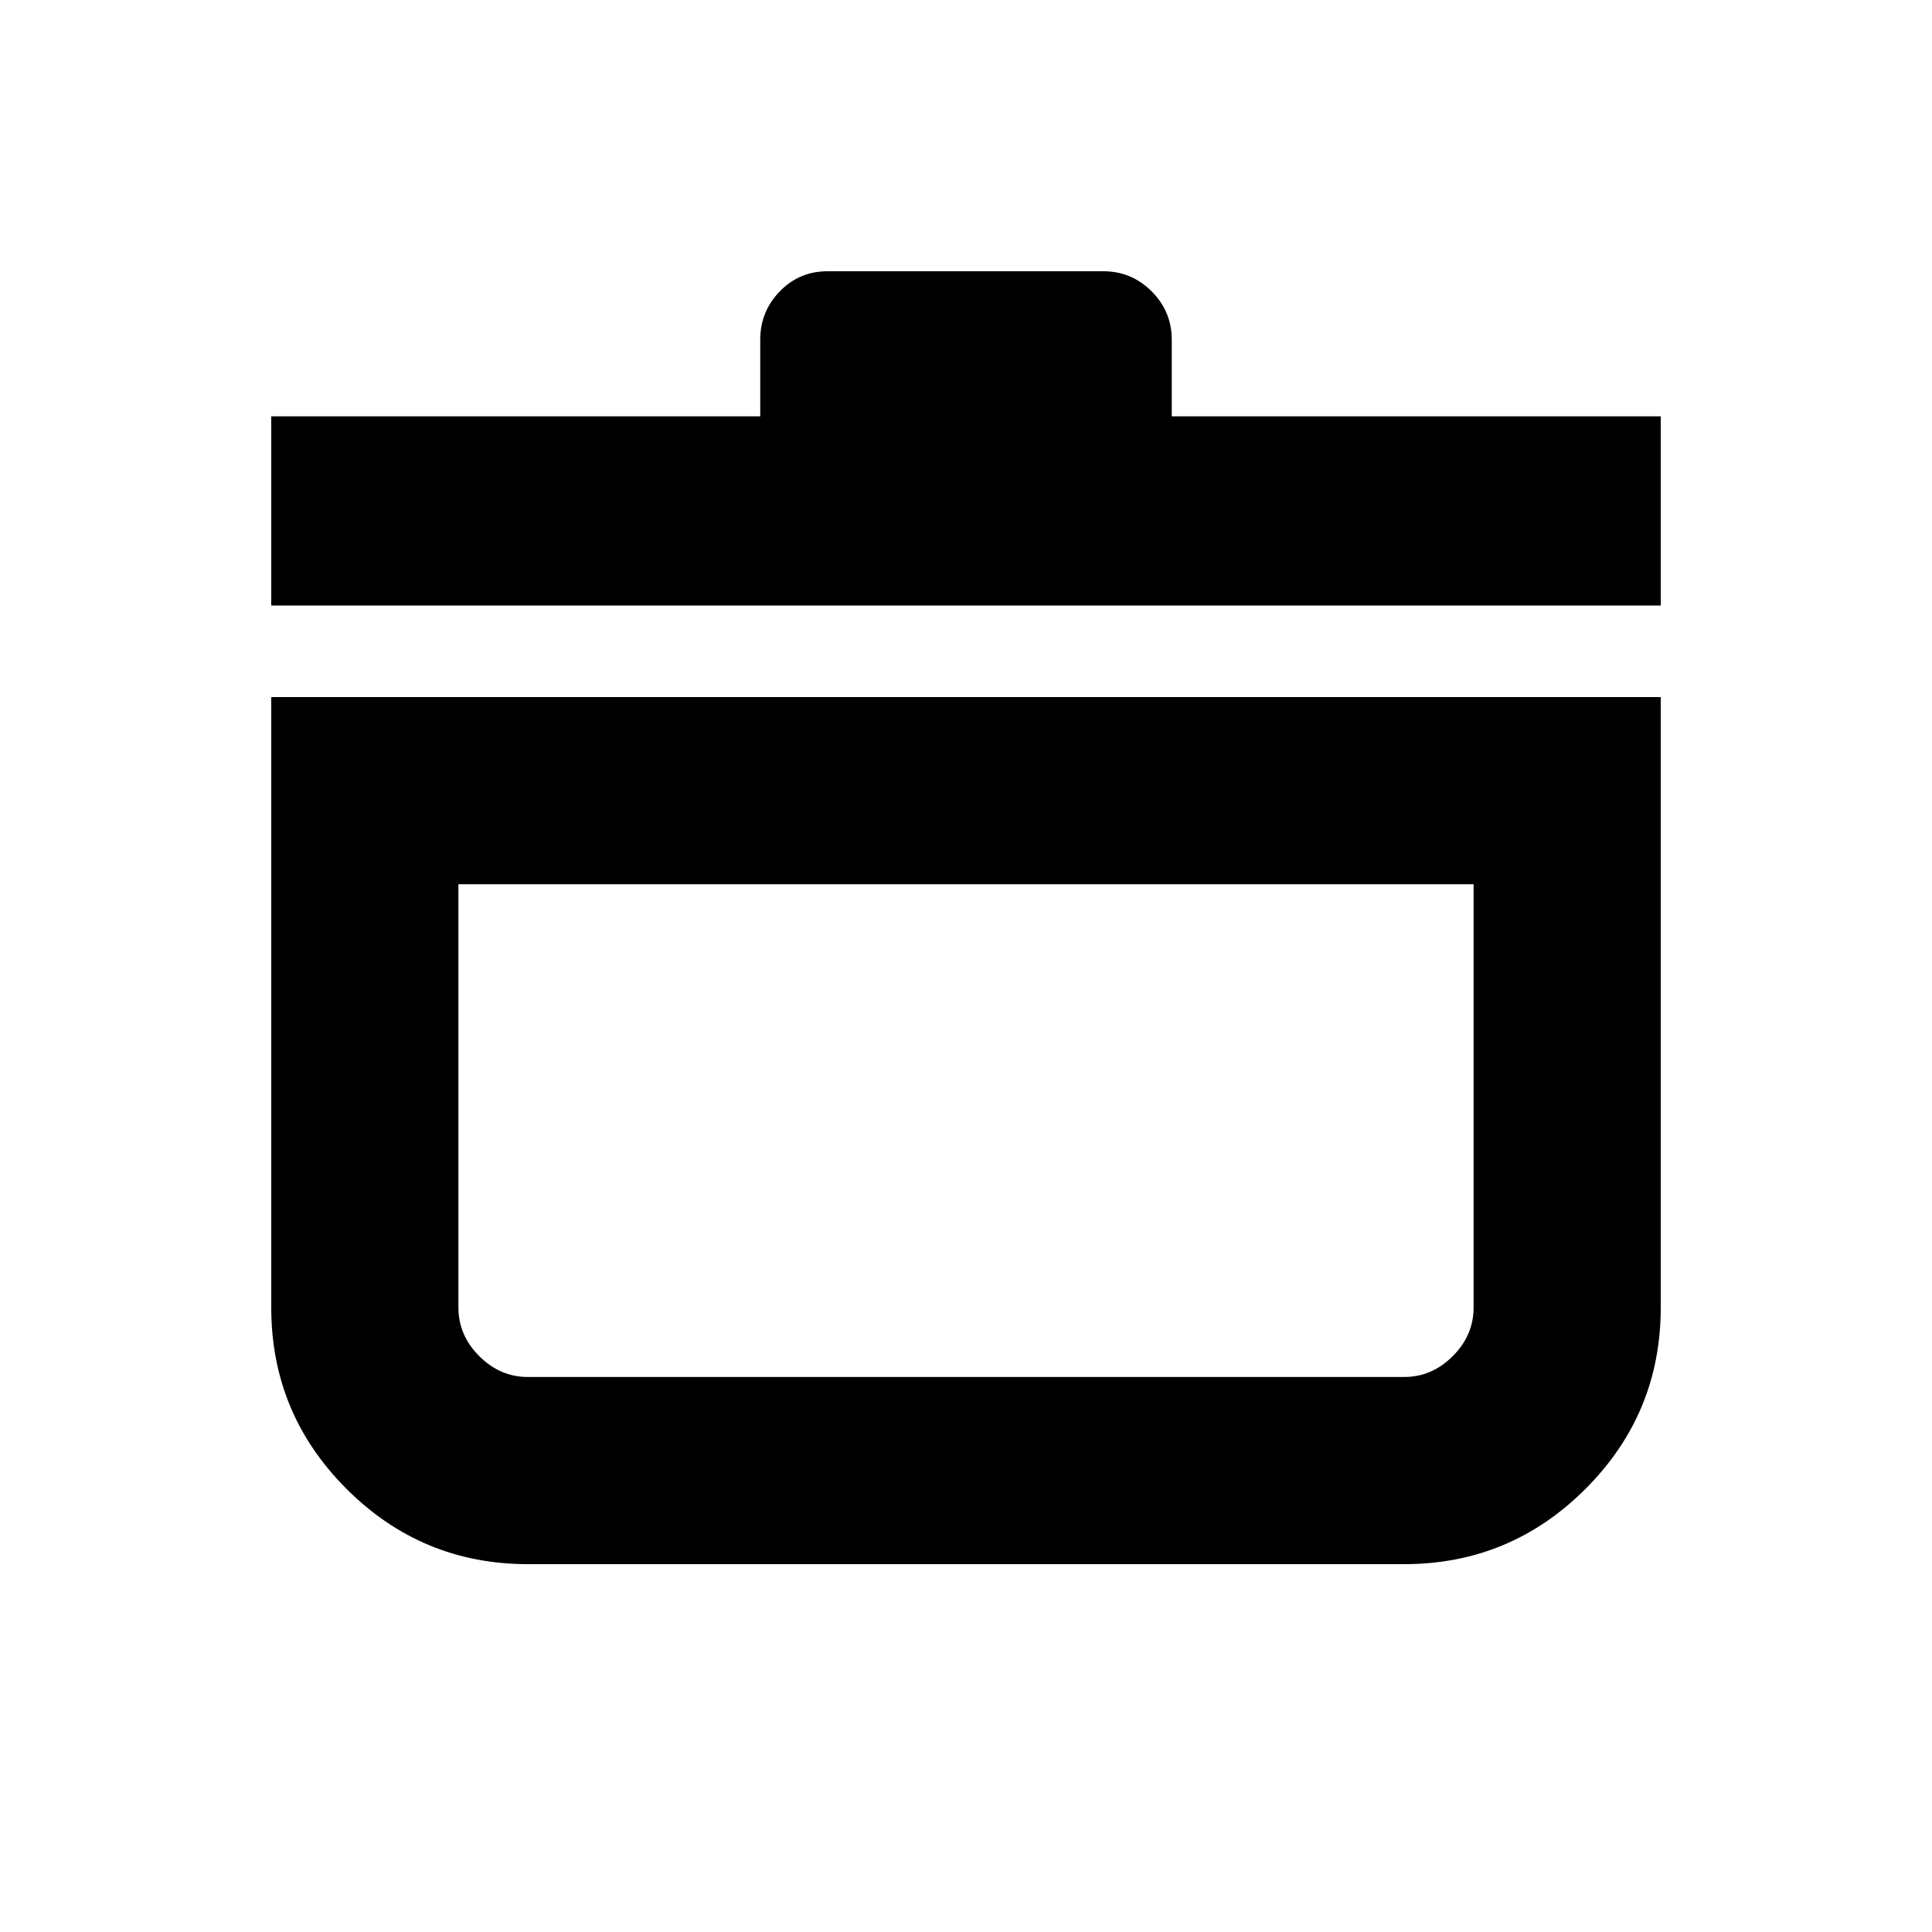 <svg xmlns="http://www.w3.org/2000/svg" height="20" viewBox="0 -960 960 960" width="20"><path d="M134.782-613.63h690.436v303.346q0 52.702-37.4 90.102-37.4 37.4-90.102 37.4H262.284q-52.702 0-90.102-37.4-37.4-37.4-37.4-90.102V-613.63Zm93.001 93.002v210.344q0 13.788 10.357 24.144 10.356 10.357 24.144 10.357h435.432q13.788 0 24.144-10.357 10.357-10.356 10.357-24.144v-210.344H227.783ZM134.782-659.13v-94.001H377.76v-38.087q0-14.012 9.712-24.006t23.724-9.994h137.043q14.012 0 24.006 9.994 9.995 9.994 9.995 24.006v38.087h242.978v94.001H134.782ZM480-398.738Z"/></svg>